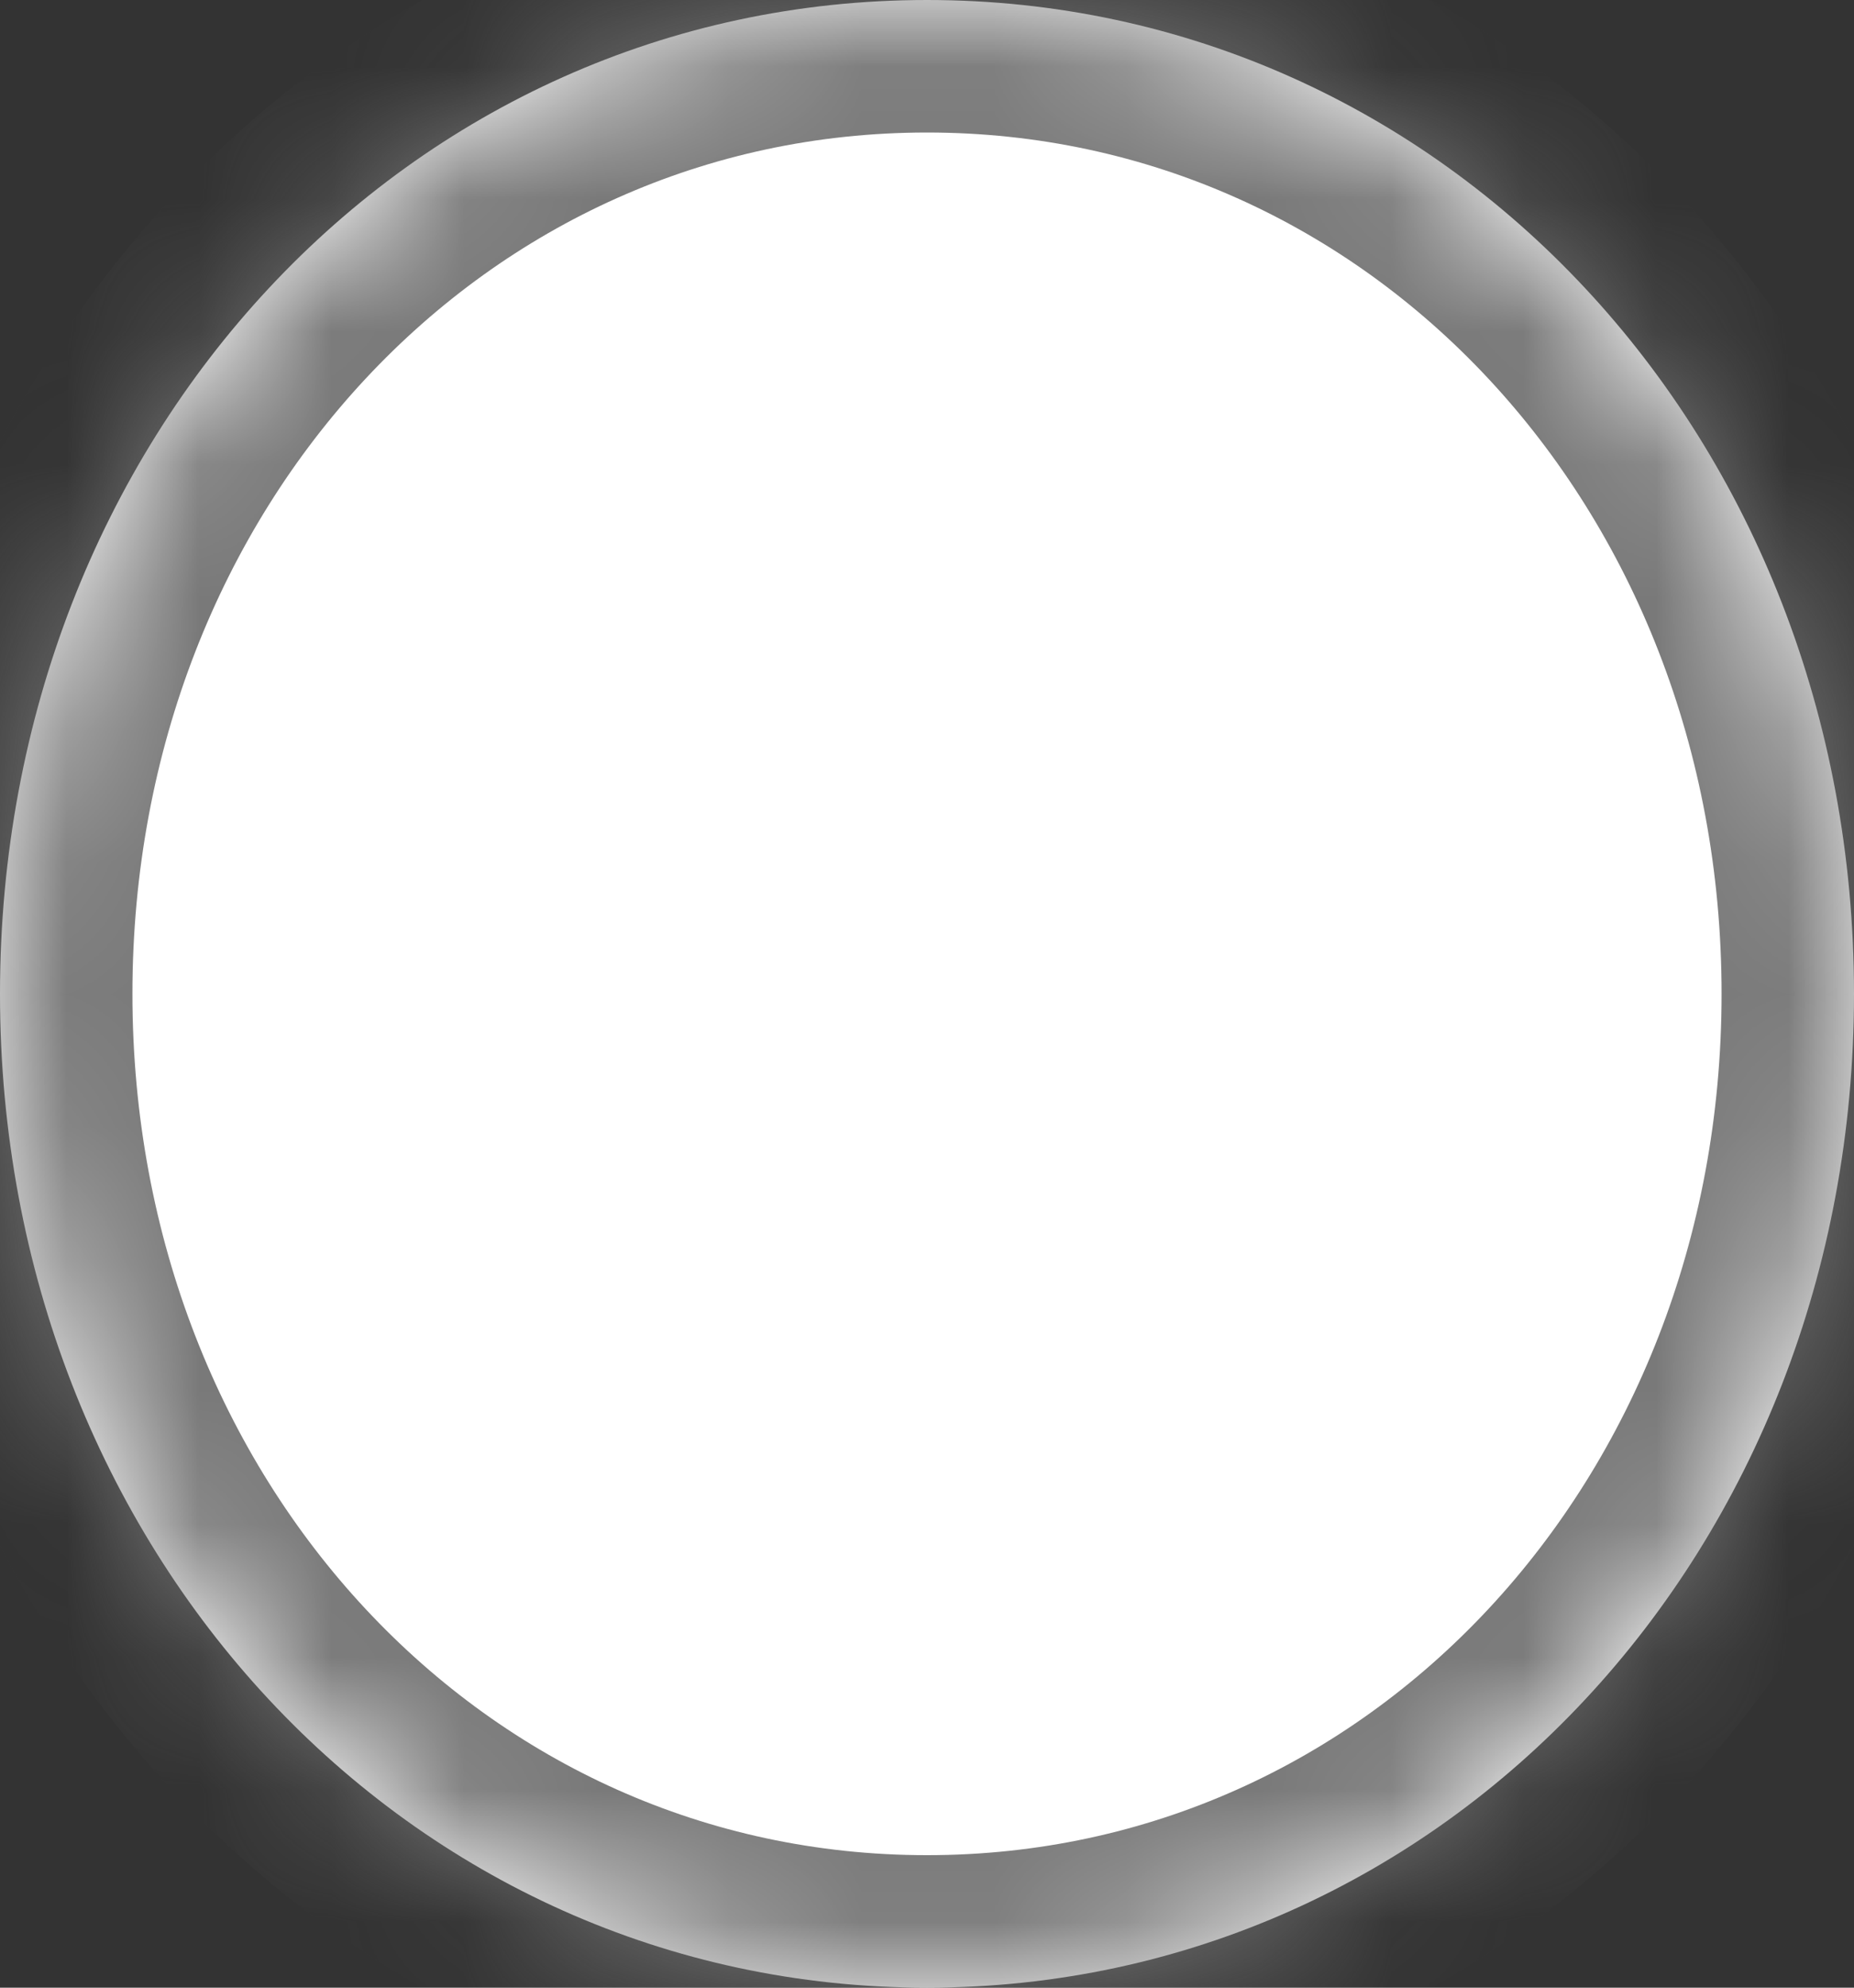 ﻿<?xml version="1.0" encoding="utf-8"?>
<svg version="1.1" xmlns:xlink="http://www.w3.org/1999/xlink" width="14px" height="15px" xmlns="http://www.w3.org/2000/svg">
  <rect width="100%" height="100%" fill="#333333" stroke="none"/>
  <defs>
    <pattern id="BGPattern" patternUnits="userSpaceOnUse" alignment="0 0" imageRepeat="None" />
    <mask fill="white" id="Clip272">
      <path d="M 0 7.5  C 0 3.3  3.08 0  7 0  C 10.92 0  14 3.3  14 7.5  C 14 11.7  10.92 15  7 15  C 3.08 15  0 11.7  0 7.5  Z " fill-rule="evenodd" />
    </mask>
  </defs>
  <g transform="matrix(1 0 0 1 -74 -61 )">
    <path d="M 0 7.5  C 0 3.3  3.08 0  7 0  C 10.92 0  14 3.3  14 7.5  C 14 11.7  10.92 15  7 15  C 3.08 15  0 11.7  0 7.5  Z " fill-rule="nonzero" fill="rgba(255, 255, 255, 1)" stroke="none" transform="matrix(1 0 0 1 74 61 )" class="fill" />
    <path d="M 0 7.5  C 0 3.3  3.08 0  7 0  C 10.92 0  14 3.3  14 7.5  C 14 11.7  10.92 15  7 15  C 3.08 15  0 11.7  0 7.5  Z " stroke-width="2" stroke-dasharray="0" stroke="rgba(121, 121, 121, 1)" fill="none" transform="matrix(1 0 0 1 74 61 )" class="stroke" mask="url(#Clip272)" />
  </g>
</svg>